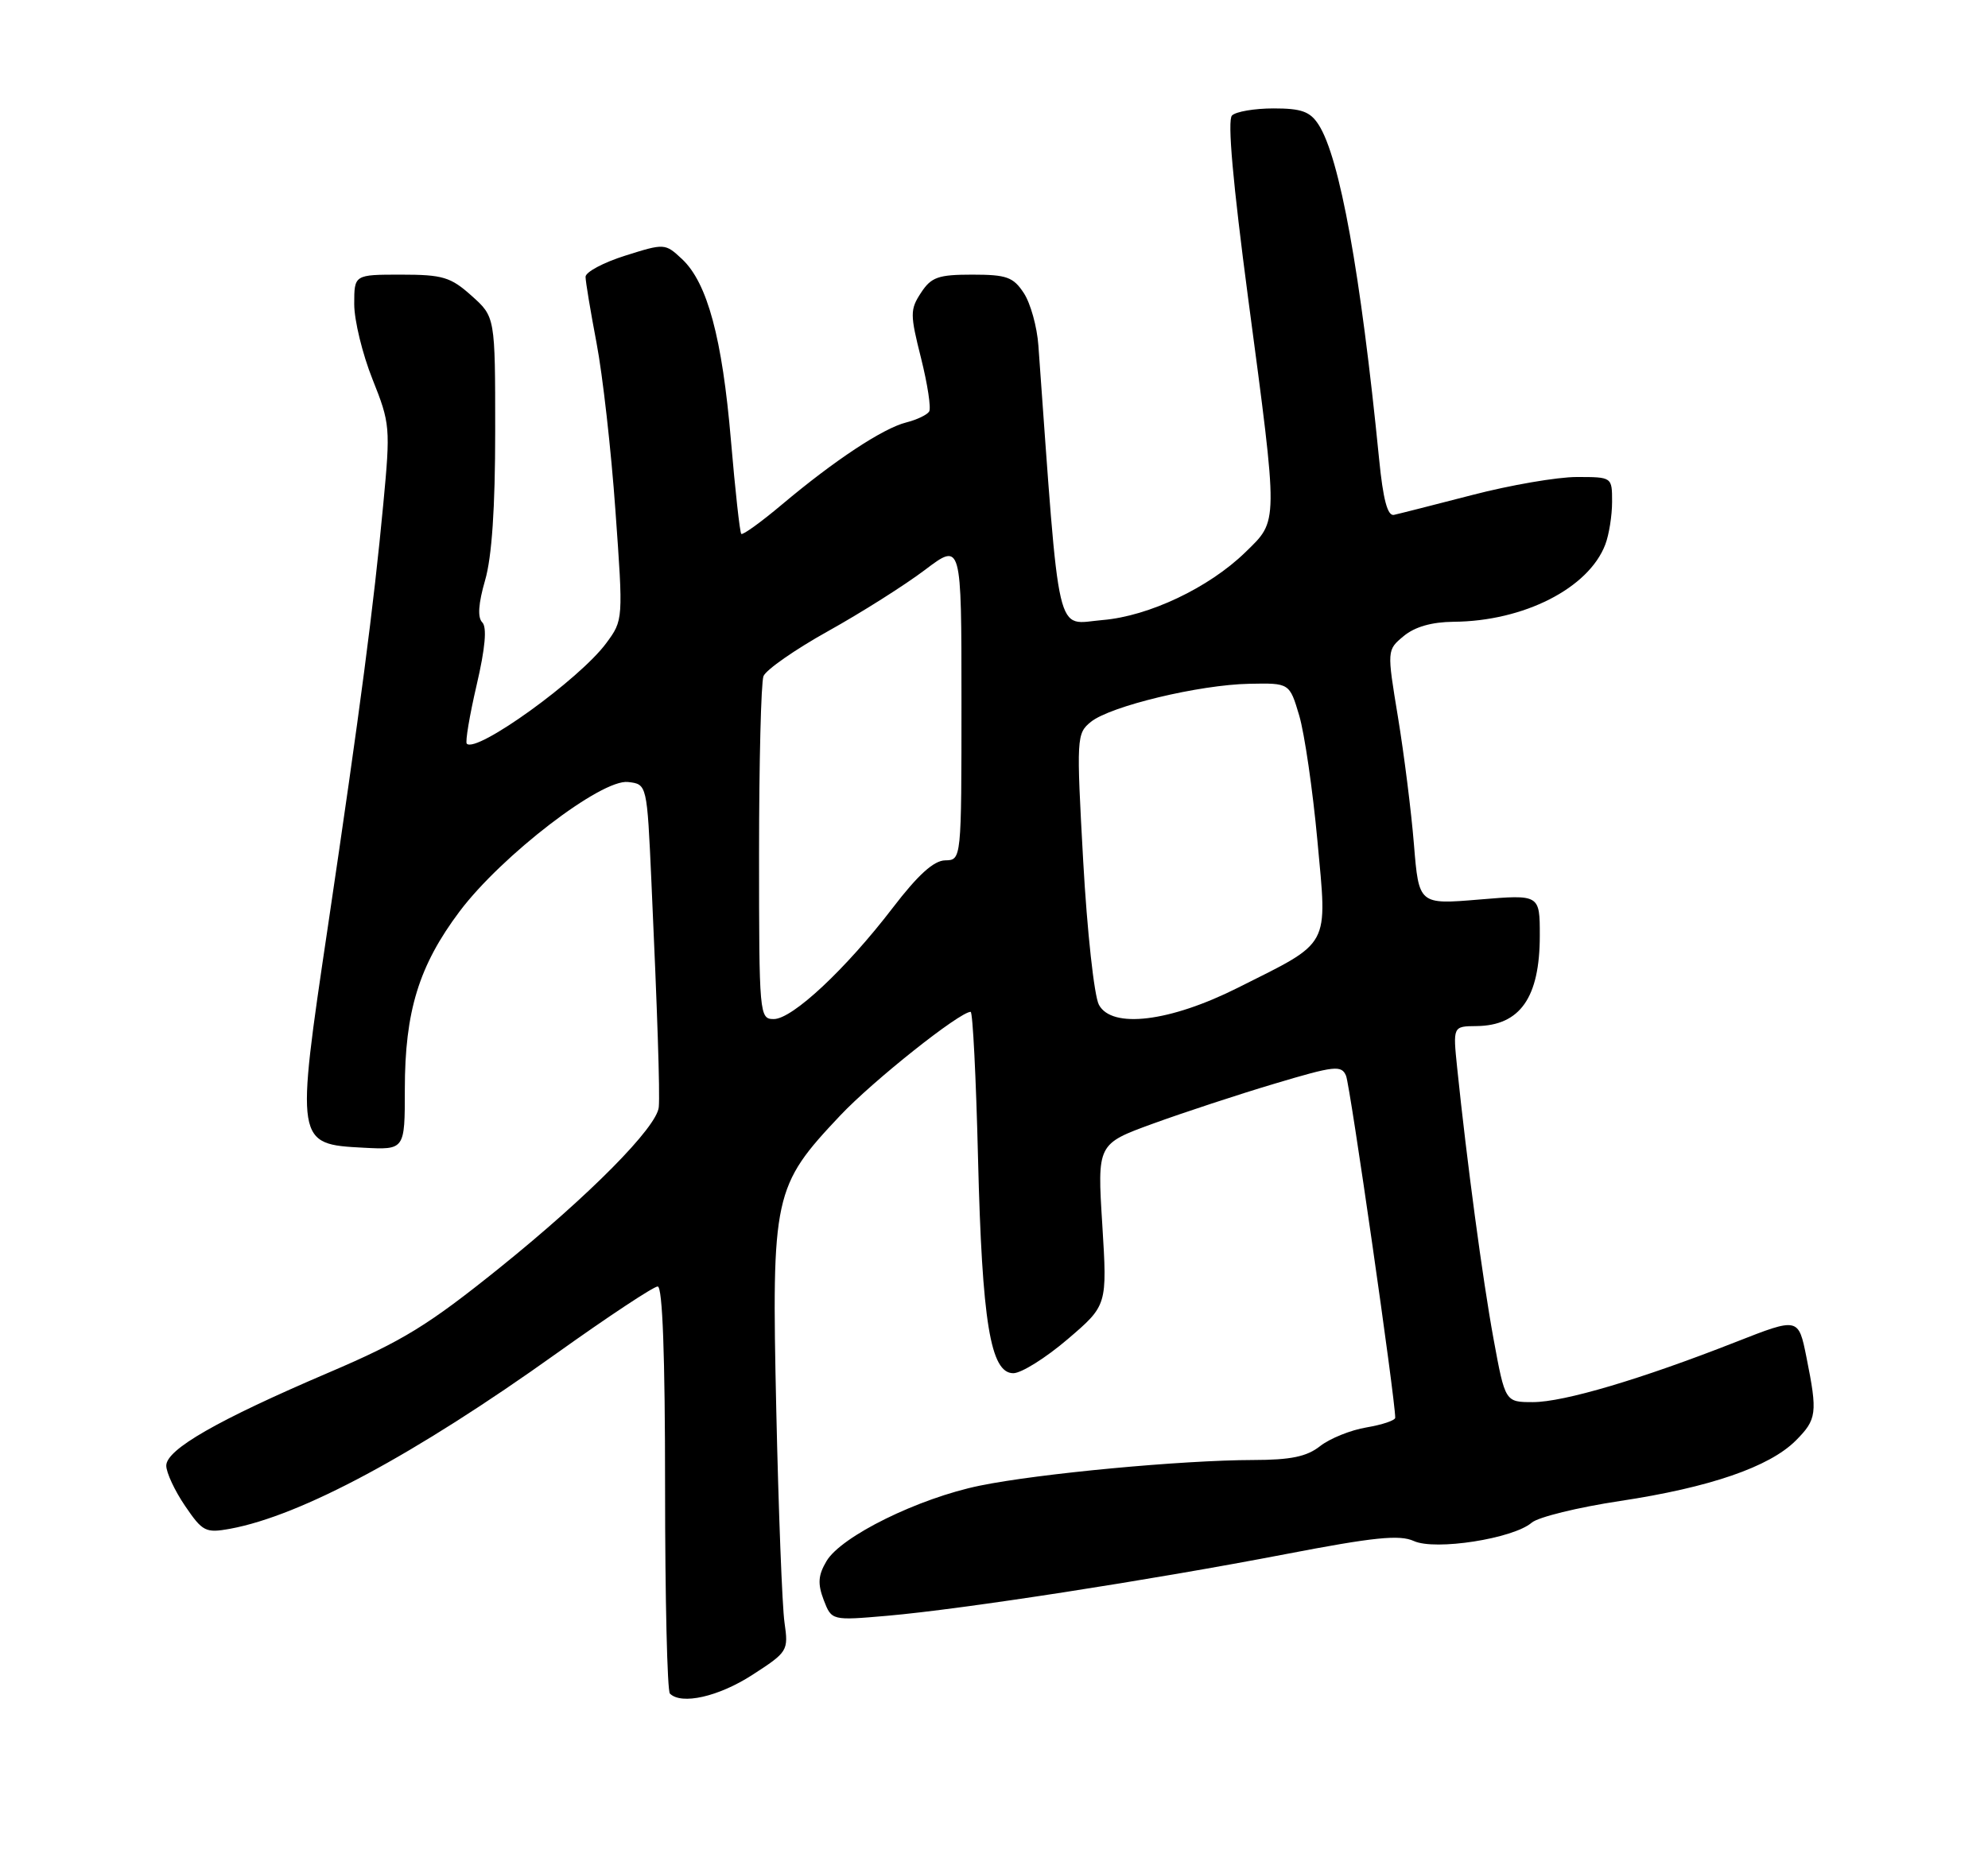 <?xml version="1.0" encoding="UTF-8" standalone="no"?>
<!DOCTYPE svg PUBLIC "-//W3C//DTD SVG 1.1//EN" "http://www.w3.org/Graphics/SVG/1.1/DTD/svg11.dtd" >
<svg xmlns="http://www.w3.org/2000/svg" xmlns:xlink="http://www.w3.org/1999/xlink" version="1.1" viewBox="0 0 275 256">
 <g >
 <path fill="currentColor"
d=" M 104.06 231.75 C 108.98 228.57 109.08 228.41 108.52 224.50 C 108.20 222.30 107.69 209.03 107.38 195.00 C 106.73 165.34 106.99 164.13 116.23 154.34 C 120.79 149.51 132.76 140.00 134.27 140.00 C 134.56 140.00 135.02 149.11 135.29 160.25 C 135.85 182.94 137.01 190.00 140.17 190.00 C 141.28 190.00 144.65 187.89 147.68 185.30 C 153.17 180.61 153.17 180.61 152.48 169.45 C 151.78 158.28 151.78 158.28 159.49 155.47 C 163.73 153.93 171.31 151.43 176.35 149.93 C 184.64 147.45 185.57 147.35 186.20 148.85 C 186.76 150.17 193.02 193.69 193.00 196.16 C 193.00 196.53 191.21 197.13 189.03 197.50 C 186.85 197.86 183.96 199.03 182.62 200.08 C 180.76 201.55 178.56 202.00 173.34 202.01 C 163.50 202.03 143.72 203.88 135.53 205.56 C 127.05 207.30 116.36 212.56 114.33 216.00 C 113.17 217.96 113.09 219.12 113.94 221.37 C 115.04 224.23 115.04 224.23 122.77 223.56 C 133.26 222.64 159.20 218.62 177.80 215.04 C 190.06 212.68 193.60 212.32 195.58 213.22 C 198.54 214.57 209.31 212.89 211.88 210.68 C 212.77 209.91 218.27 208.56 224.10 207.68 C 236.50 205.81 244.75 202.97 248.40 199.33 C 251.33 196.39 251.44 195.54 249.89 187.81 C 248.78 182.28 248.78 182.28 240.14 185.67 C 227.01 190.83 216.32 194.00 212.05 194.00 C 208.21 194.00 208.21 194.00 206.60 185.25 C 205.09 177.01 202.90 160.64 201.57 147.75 C 200.98 142.00 200.98 142.00 204.24 141.97 C 210.28 141.91 213.00 138.02 213.00 129.45 C 213.00 123.76 213.00 123.76 204.64 124.46 C 196.27 125.16 196.27 125.16 195.59 116.83 C 195.22 112.25 194.22 104.33 193.38 99.22 C 191.85 89.94 191.85 89.94 194.17 88.01 C 195.71 86.73 198.05 86.06 201.07 86.03 C 210.78 85.96 219.76 81.39 222.06 75.34 C 222.58 73.98 223.00 71.32 223.00 69.43 C 223.00 66.00 223.00 66.00 218.11 66.00 C 215.42 66.00 208.91 67.12 203.65 68.49 C 198.39 69.85 193.52 71.09 192.82 71.24 C 191.94 71.42 191.32 69.11 190.77 63.50 C 188.22 37.79 185.33 21.79 182.40 17.25 C 181.23 15.43 180.03 15.00 176.18 15.00 C 173.55 15.00 170.96 15.44 170.42 15.98 C 169.77 16.63 170.55 25.34 172.65 41.23 C 176.86 72.91 176.87 71.92 172.25 76.43 C 167.24 81.31 158.92 85.26 152.52 85.79 C 145.92 86.34 146.66 89.52 143.64 47.81 C 143.46 45.23 142.55 41.96 141.63 40.56 C 140.17 38.33 139.25 38.00 134.50 38.00 C 129.78 38.00 128.82 38.34 127.40 40.51 C 125.88 42.83 125.88 43.49 127.41 49.56 C 128.31 53.16 128.82 56.49 128.53 56.94 C 128.25 57.40 126.82 58.08 125.36 58.45 C 122.16 59.25 115.44 63.69 108.20 69.78 C 105.29 72.23 102.74 74.07 102.54 73.87 C 102.34 73.67 101.70 67.84 101.11 60.93 C 99.91 46.78 97.85 39.14 94.36 35.86 C 92.01 33.66 91.94 33.65 86.49 35.37 C 83.47 36.32 81.00 37.64 81.00 38.30 C 81.00 38.96 81.69 43.08 82.52 47.46 C 83.36 51.84 84.54 62.26 85.13 70.61 C 86.22 85.78 86.22 85.79 83.86 88.99 C 80.18 93.98 65.93 104.26 64.57 102.90 C 64.34 102.67 64.95 99.02 65.93 94.80 C 67.13 89.66 67.38 86.78 66.71 86.11 C 66.04 85.44 66.17 83.52 67.10 80.30 C 68.04 77.09 68.50 70.25 68.50 59.67 C 68.50 43.84 68.50 43.84 65.23 40.92 C 62.34 38.33 61.24 38.00 55.48 38.00 C 49.00 38.00 49.00 38.00 49.00 42.08 C 49.00 44.32 50.14 49.00 51.53 52.48 C 53.97 58.59 54.02 59.15 53.02 69.74 C 51.68 83.96 49.86 97.87 45.33 128.38 C 40.89 158.22 40.91 158.31 50.28 158.80 C 56.00 159.10 56.00 159.10 56.00 150.73 C 56.00 139.93 57.95 133.60 63.58 126.10 C 69.40 118.36 83.19 107.77 86.88 108.20 C 89.50 108.50 89.50 108.50 90.11 122.00 C 90.94 140.20 91.30 151.16 91.13 153.17 C 90.91 155.93 81.53 165.41 69.16 175.38 C 59.22 183.38 55.73 185.53 45.50 189.90 C 30.08 196.49 23.00 200.55 23.00 202.79 C 23.00 203.75 24.17 206.26 25.60 208.36 C 28.03 211.93 28.44 212.14 31.85 211.52 C 41.66 209.71 57.38 201.27 77.00 187.25 C 84.13 182.16 90.41 178.00 90.98 178.00 C 91.65 178.00 92.00 187.52 92.00 205.83 C 92.00 221.14 92.30 233.97 92.67 234.33 C 94.26 235.92 99.40 234.76 104.06 231.75 Z  M 105.00 118.08 C 105.00 105.48 105.28 94.44 105.61 93.56 C 105.95 92.68 109.98 89.87 114.56 87.32 C 119.14 84.77 125.16 80.96 127.94 78.86 C 133.00 75.03 133.00 75.03 133.00 97.02 C 133.00 119.00 133.00 119.00 130.75 119.04 C 129.18 119.06 126.99 121.04 123.50 125.60 C 116.99 134.10 109.61 141.00 107.04 141.00 C 105.05 141.00 105.00 140.49 105.00 118.08 Z  M 152.01 139.02 C 151.36 137.80 150.38 128.87 149.84 119.17 C 148.89 102.02 148.92 101.49 150.90 99.88 C 153.60 97.70 165.89 94.74 172.83 94.61 C 178.38 94.50 178.38 94.50 179.72 99.00 C 180.45 101.47 181.59 109.28 182.24 116.34 C 183.61 131.26 184.20 130.16 171.21 136.68 C 161.83 141.39 153.80 142.37 152.01 139.02 Z "/>
</g>
</svg>